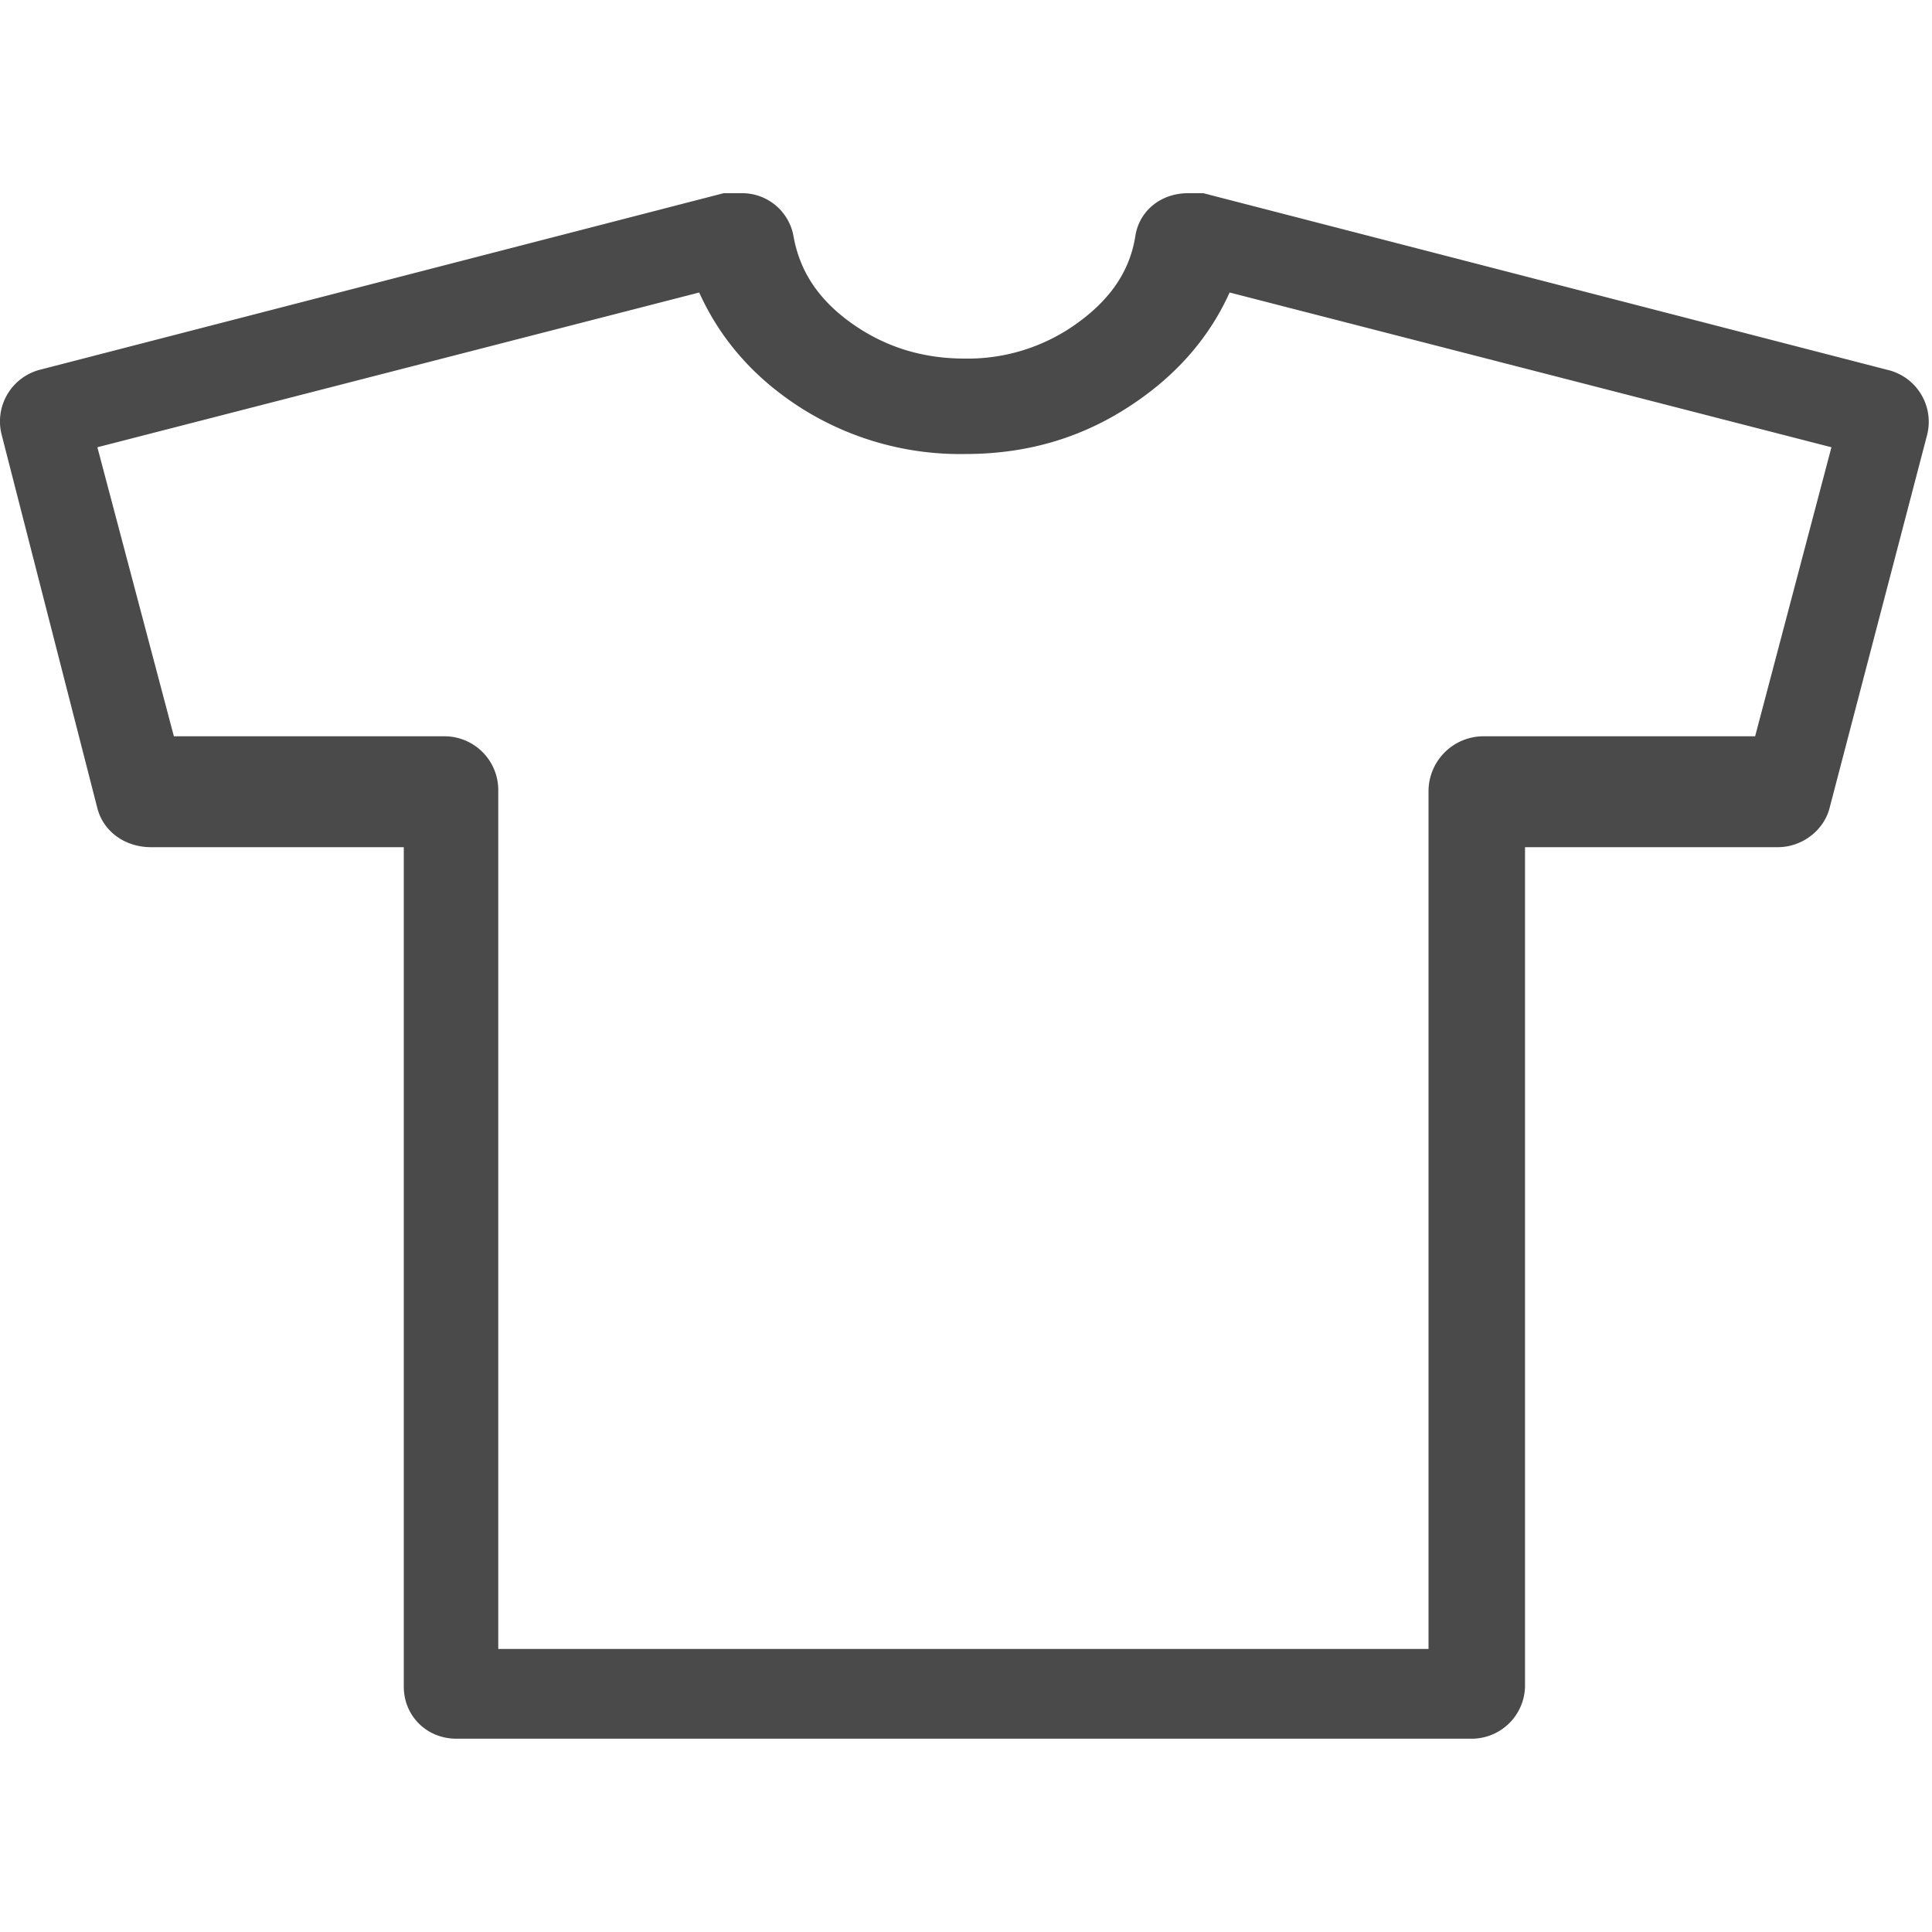 <svg xmlns="http://www.w3.org/2000/svg" width="20" height="20" viewBox="0 0 20 20">
    <g fill="none" fill-rule="evenodd">
        <path fill="#4A4A4A" fill-rule="nonzero" d="M19.544 3.83L12.457 2h-.159c-.277 0-.503.178-.545.443-.057.365-.26.657-.605.905a1.931 1.931 0 0 1-1.16.364c-.436 0-.822-.118-1.17-.364-.346-.246-.54-.541-.604-.905A.54.54 0 0 0 7.67 2H7.491L.404 3.83a.553.553 0 0 0-.387.67l.991 3.867c.063.243.288.403.555.403H4.18v8.689c0 .305.238.54.545.54h10.497a.553.553 0 0 0 .565-.54V8.77h2.617c.248 0 .474-.17.535-.403L19.95 4.5a.552.552 0 0 0-.406-.67zm-1.377 3.792h-2.82a.57.57 0 0 0-.559.564v8.884h-9.63V8.186a.557.557 0 0 0-.558-.564H1.8L1.008 4.63l6.23-1.602c.224.494.579.897 1.076 1.209A3.08 3.08 0 0 0 9.99 4.7c.609 0 1.156-.15 1.654-.463.497-.312.862-.715 1.085-1.209l6.23 1.602-.79 2.992z"/>
        <path d="M0 0h20v20H0z"/>
    </g>
</svg>
